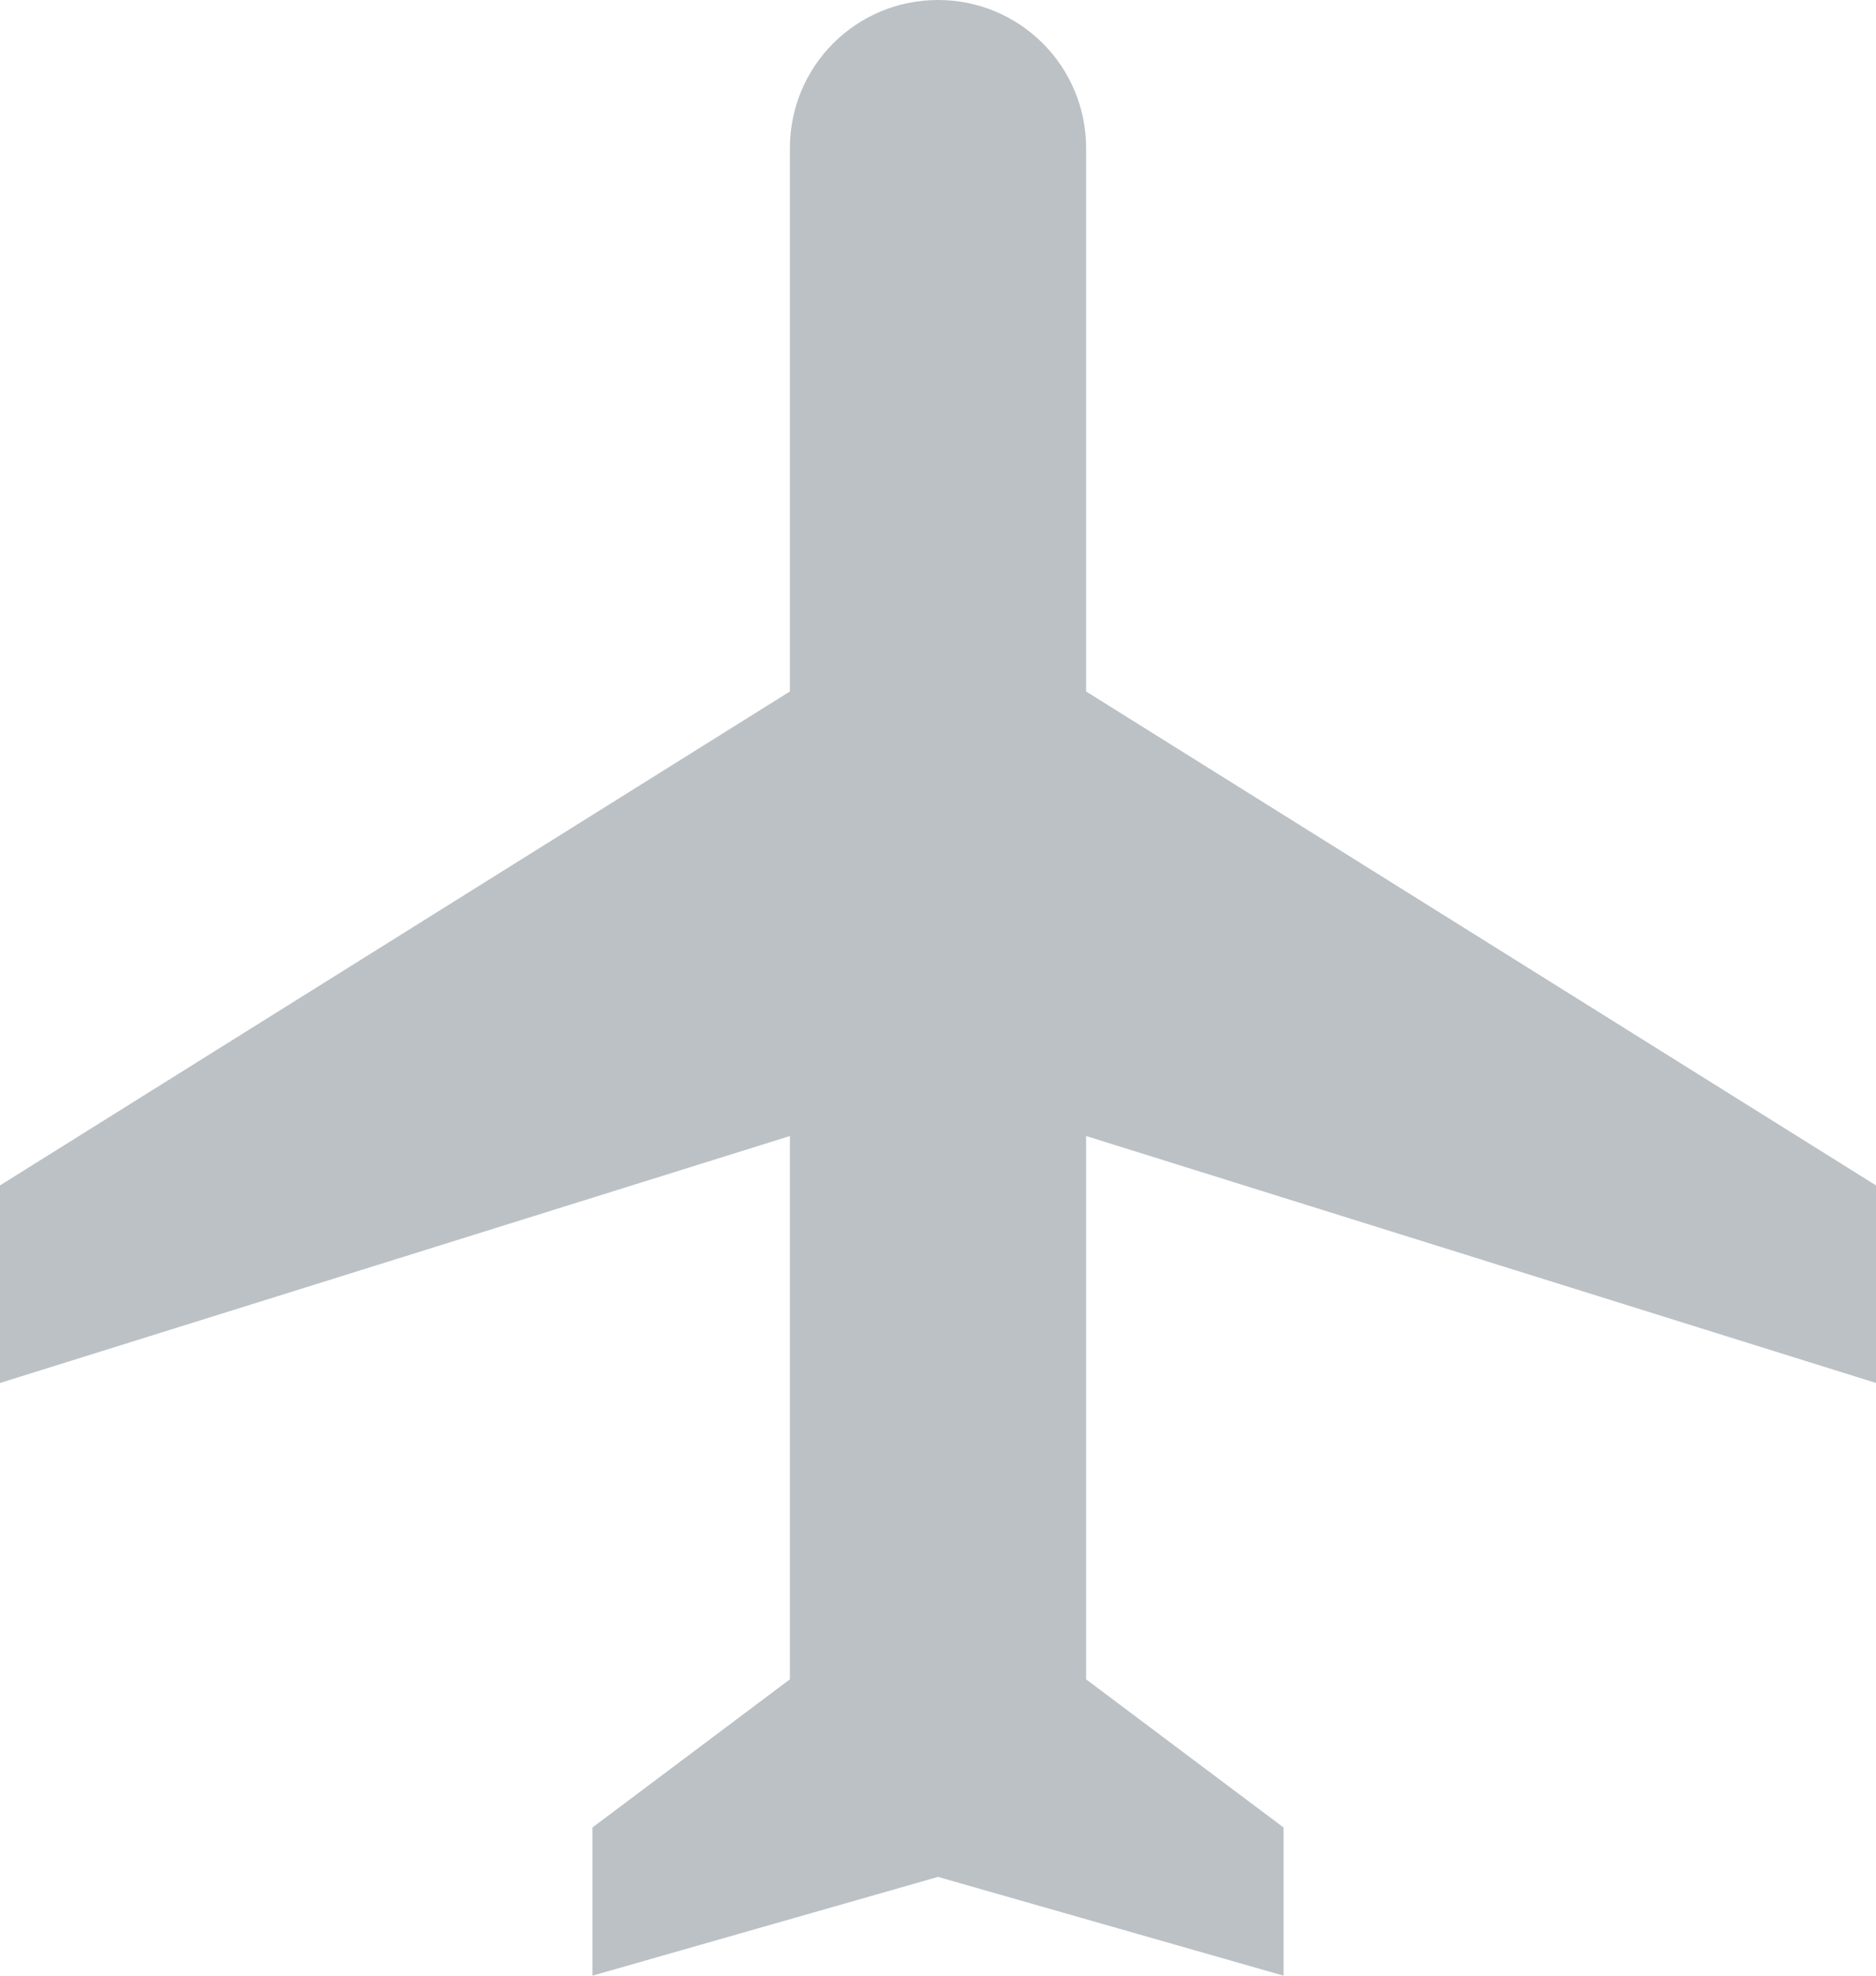 <svg width="19" height="20" viewBox="0 0 19 20" fill="none" xmlns="http://www.w3.org/2000/svg">
<path d="M19 14V12L11 7V1.5C11 0.67 10.33 0 9.5 0C8.67 0 8 0.67 8 1.5V7L0 12V14L8 11.5V17L6 18.5V20L9.5 19L13 20V18.5L11 17V11.5L19 14Z" fill="#AAB2B7" fill-opacity="0.8"/>
</svg>
